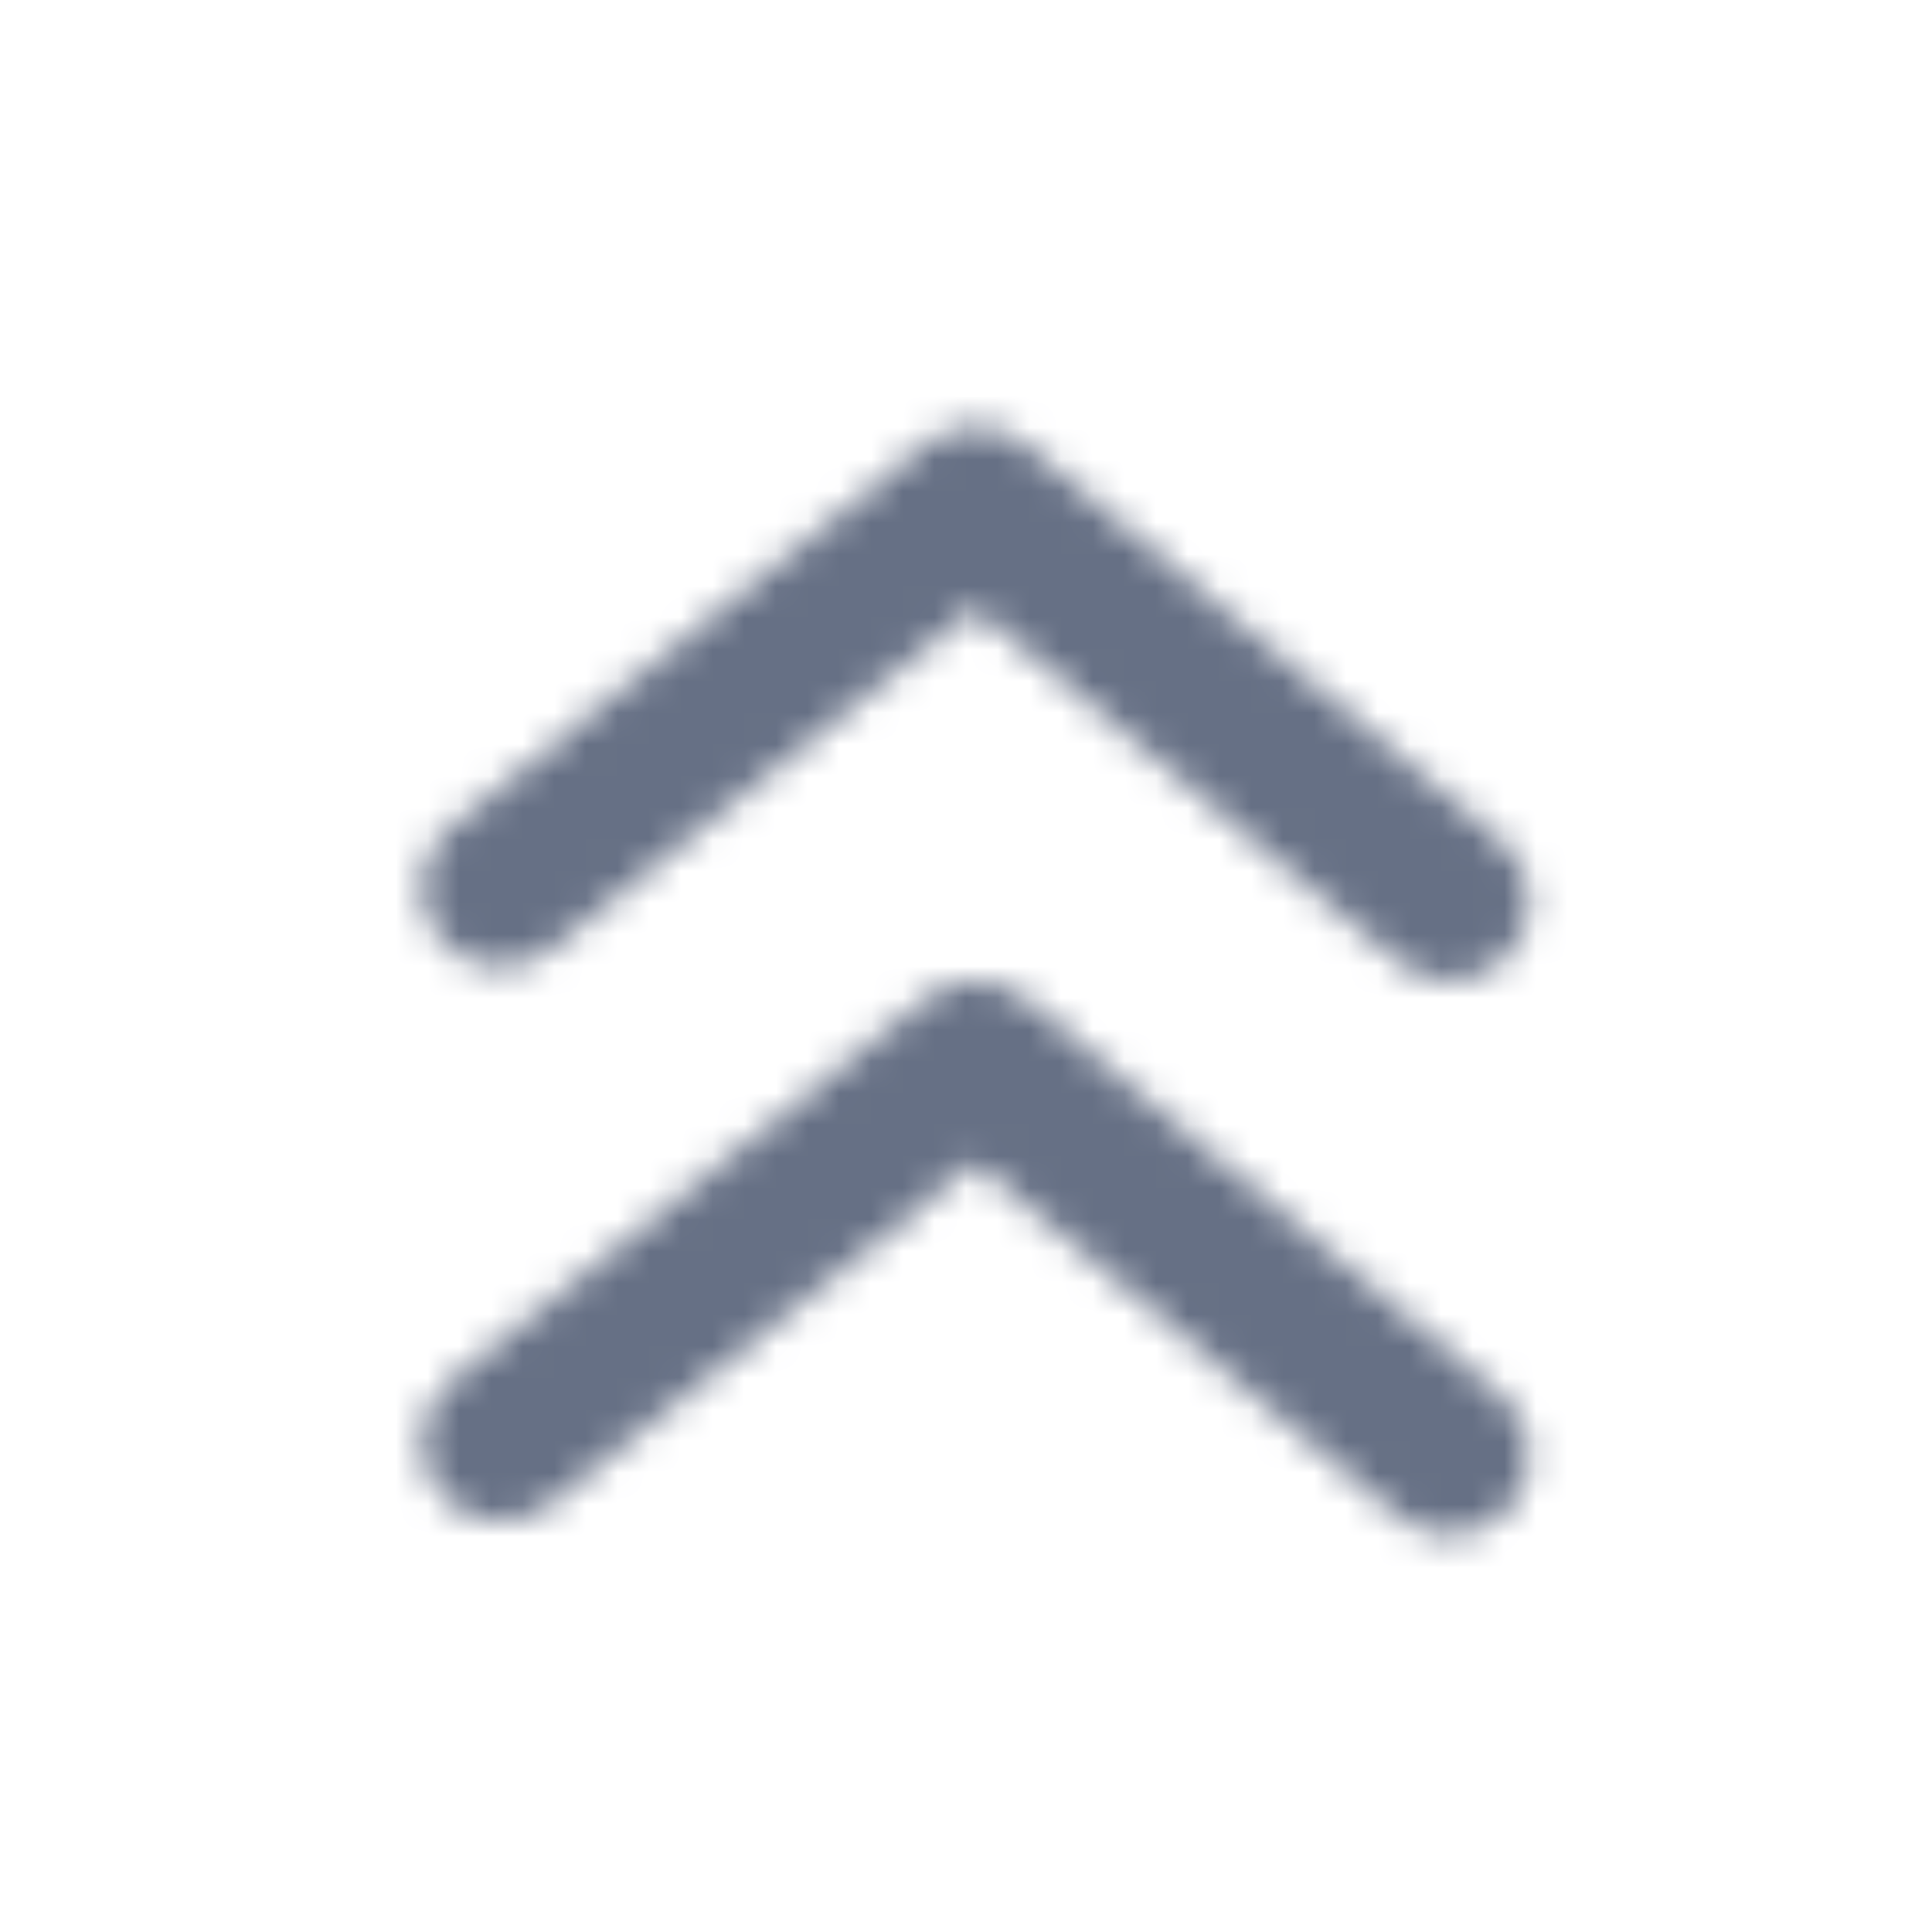 <svg width="61" height="61" viewBox="0 0 61 61" fill="none" xmlns="http://www.w3.org/2000/svg">
<mask id="mask0_2335_10468" style="mask-type:luminance" maskUnits="userSpaceOnUse" x="13" y="13" width="36" height="36">
<path fill-rule="evenodd" clip-rule="evenodd" d="M30.773 19.206L17.377 29.994C16.303 30.859 14.731 30.689 13.864 29.614C13 28.536 13.17 26.964 14.244 26.096L29.234 14.026C30.161 13.281 31.485 13.289 32.4 14.056L47.39 26.556C48.452 27.439 48.594 29.014 47.71 30.076C47.215 30.669 46.506 30.976 45.791 30.976C45.227 30.976 44.66 30.784 44.192 30.396L30.773 19.206ZM29.235 31.527C30.162 30.78 31.486 30.79 32.401 31.555L47.391 44.055C48.451 44.94 48.593 46.515 47.711 47.575C47.216 48.17 46.507 48.475 45.79 48.475C45.228 48.475 44.661 48.285 44.193 47.895L30.774 36.707L17.378 47.492C16.304 48.36 14.732 48.19 13.865 47.112C12.998 46.037 13.171 44.465 14.245 43.597L29.235 31.527Z" fill="white"/>
</mask>
<g mask="url(#mask0_2335_10468)">
<rect x="0.82" y="0.975" width="59.962" height="60" fill="#667085"/>
</g>
</svg>

